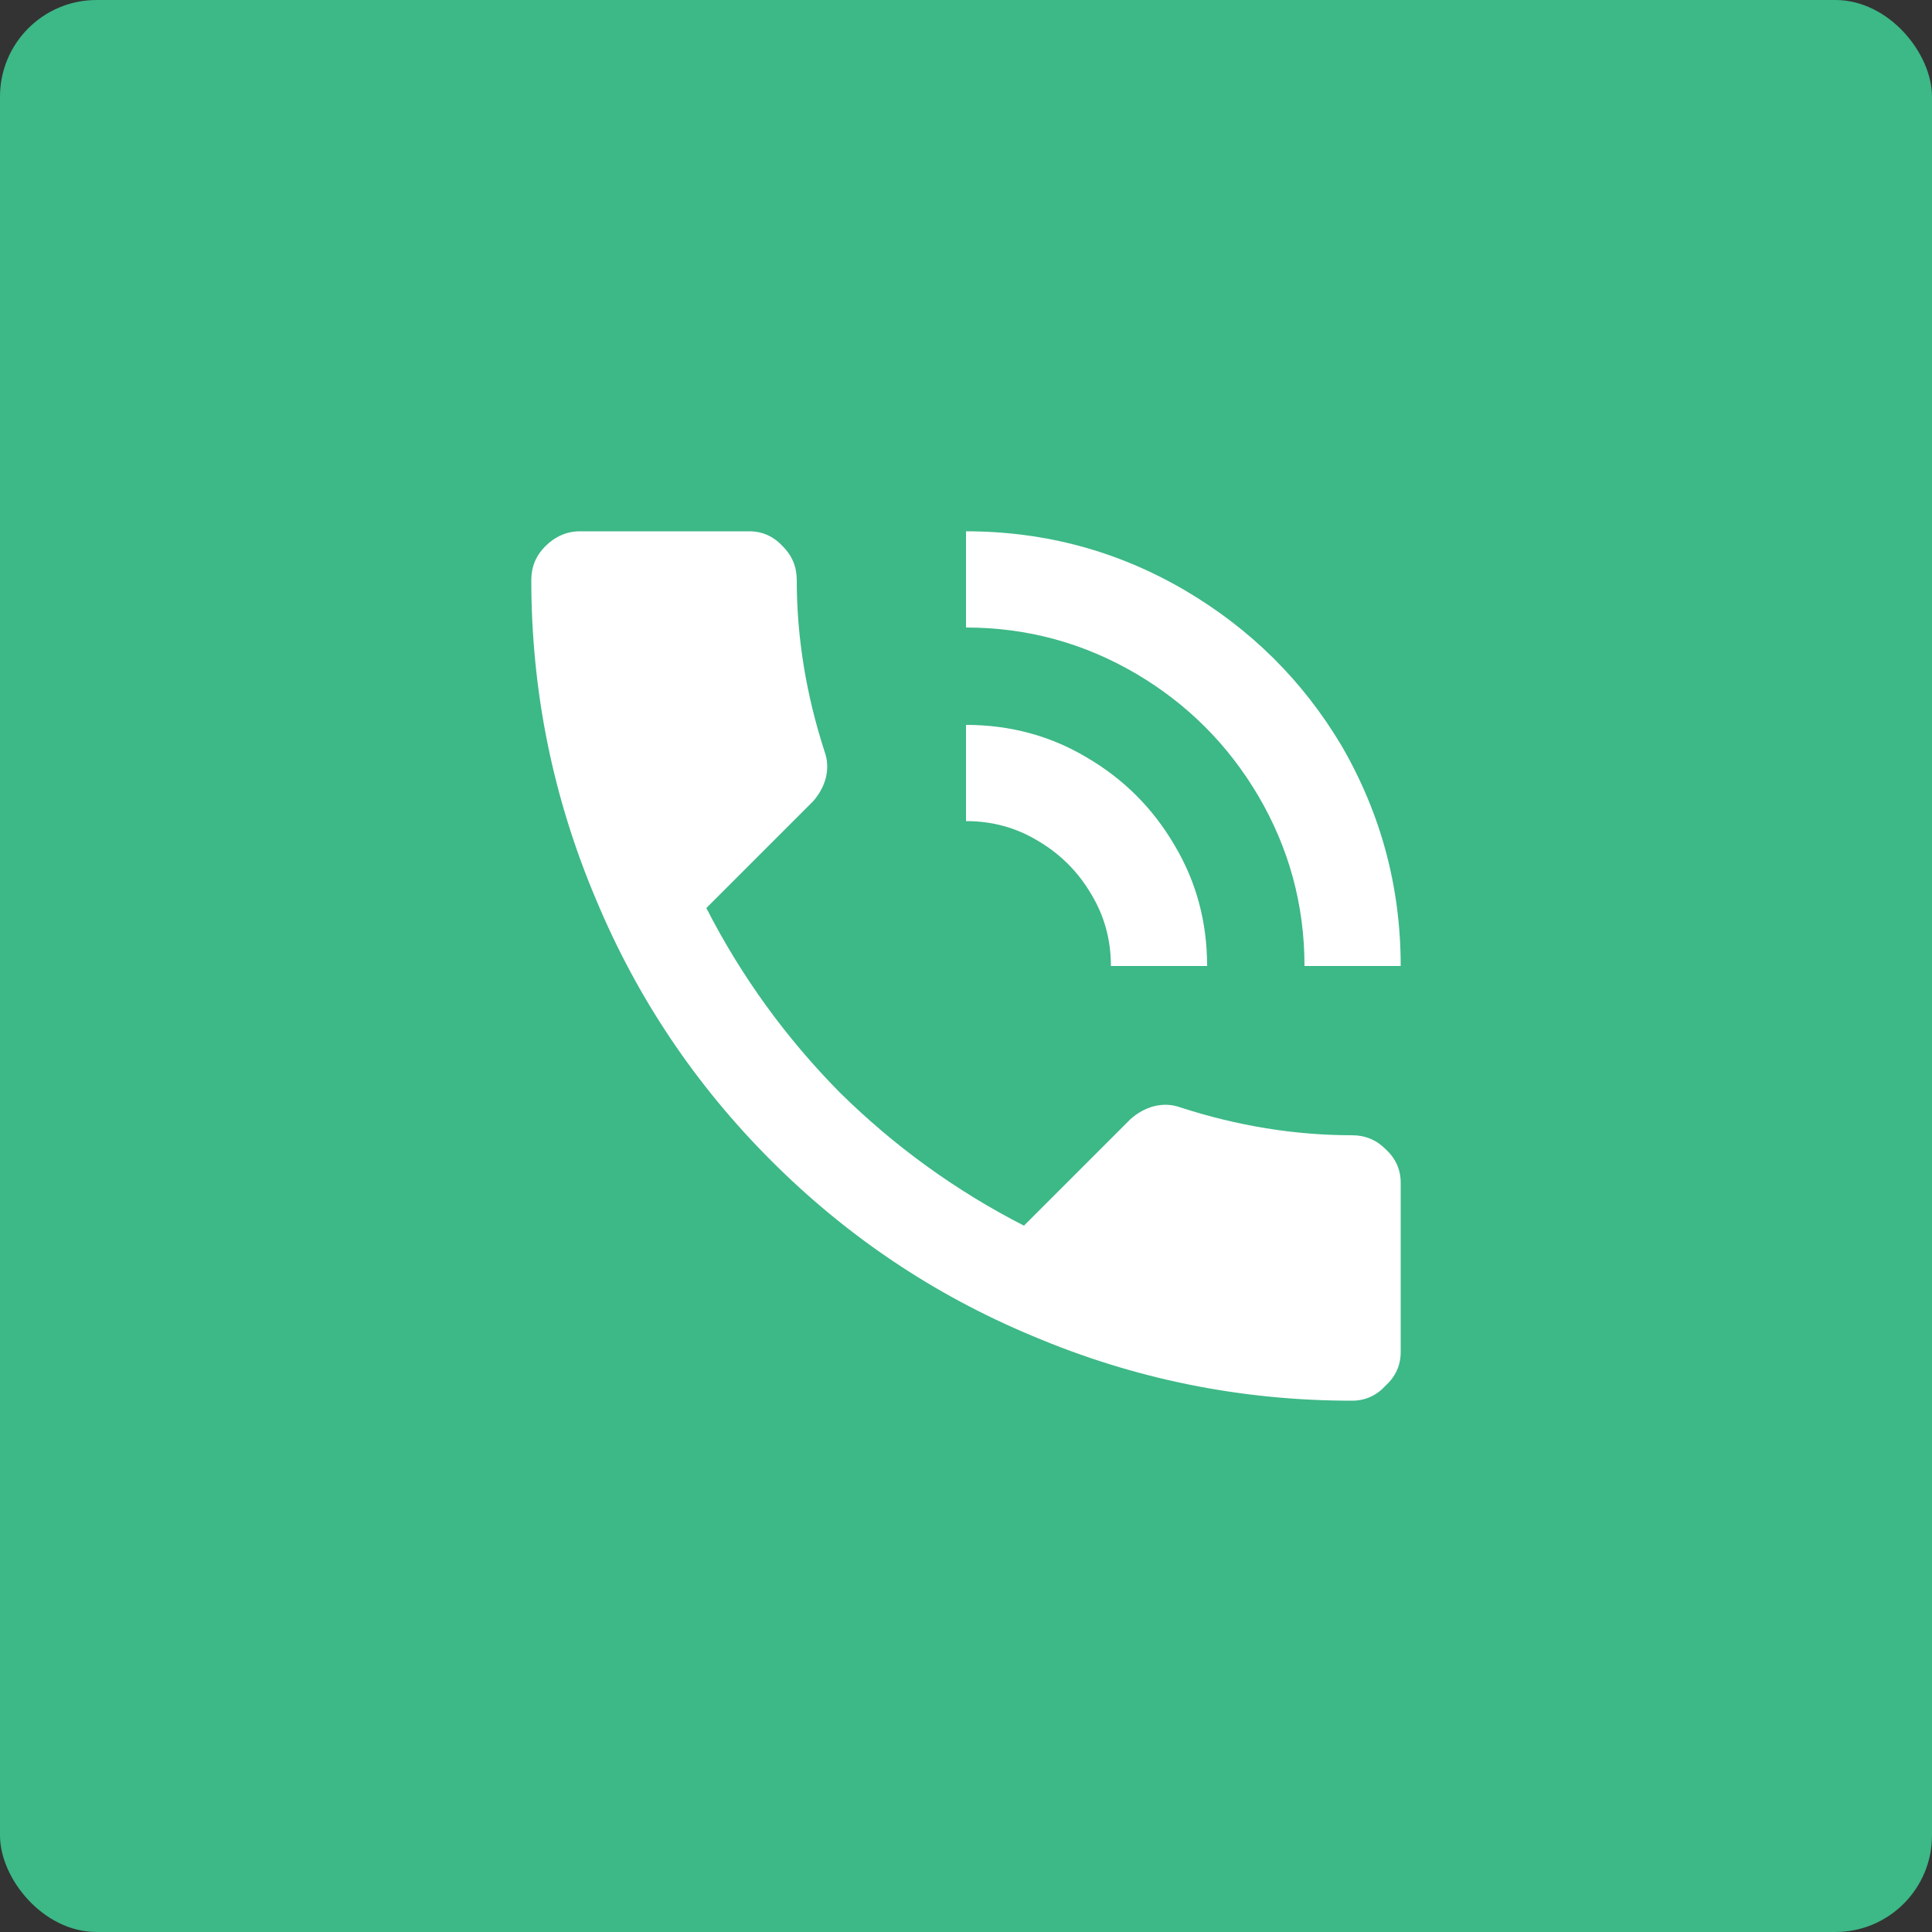 <svg width="40" height="40" viewBox="0 0 40 40" fill="none" xmlns="http://www.w3.org/2000/svg">
<rect x="0" y="0" width="40" height="40" fill="#333333" stroke="none"/>
<rect width="40" height="40" rx="2" fill="#3DB887"/>
<path d="M23 20C23 19.456 22.864 18.96 22.592 18.512C22.32 18.048 21.952 17.68 21.488 17.408C21.04 17.136 20.544 17 20 17V15.008C20.912 15.008 21.744 15.232 22.496 15.68C23.264 16.128 23.872 16.736 24.32 17.504C24.768 18.256 24.992 19.088 24.992 20H23ZM27.008 20C27.008 18.736 26.688 17.56 26.048 16.472C25.424 15.416 24.584 14.576 23.528 13.952C22.44 13.312 21.264 12.992 20 12.992V11C21.632 11 23.144 11.408 24.536 12.224C25.896 13.024 26.976 14.096 27.776 15.44C28.592 16.848 29 18.368 29 20H27.008ZM27.992 23.504C28.264 23.504 28.496 23.6 28.688 23.792C28.896 23.984 29 24.216 29 24.488V27.992C29 28.264 28.896 28.496 28.688 28.688C28.496 28.896 28.264 29 27.992 29C25.688 29 23.48 28.552 21.368 27.656C19.336 26.808 17.536 25.6 15.968 24.032C14.4 22.464 13.192 20.664 12.344 18.632C11.448 16.52 11 14.312 11 12.008C11 11.736 11.096 11.504 11.288 11.312C11.496 11.104 11.736 11 12.008 11H15.512C15.784 11 16.016 11.104 16.208 11.312C16.4 11.504 16.496 11.736 16.496 12.008C16.496 13.192 16.688 14.376 17.072 15.56C17.136 15.736 17.144 15.92 17.096 16.112C17.048 16.288 16.96 16.448 16.832 16.592L14.624 18.8C15.344 20.208 16.264 21.48 17.384 22.616C18.52 23.736 19.792 24.656 21.2 25.376L23.408 23.168C23.552 23.04 23.712 22.952 23.888 22.904C24.08 22.856 24.264 22.864 24.44 22.928C25.624 23.312 26.808 23.504 27.992 23.504Z" fill="white"/>
</svg>
